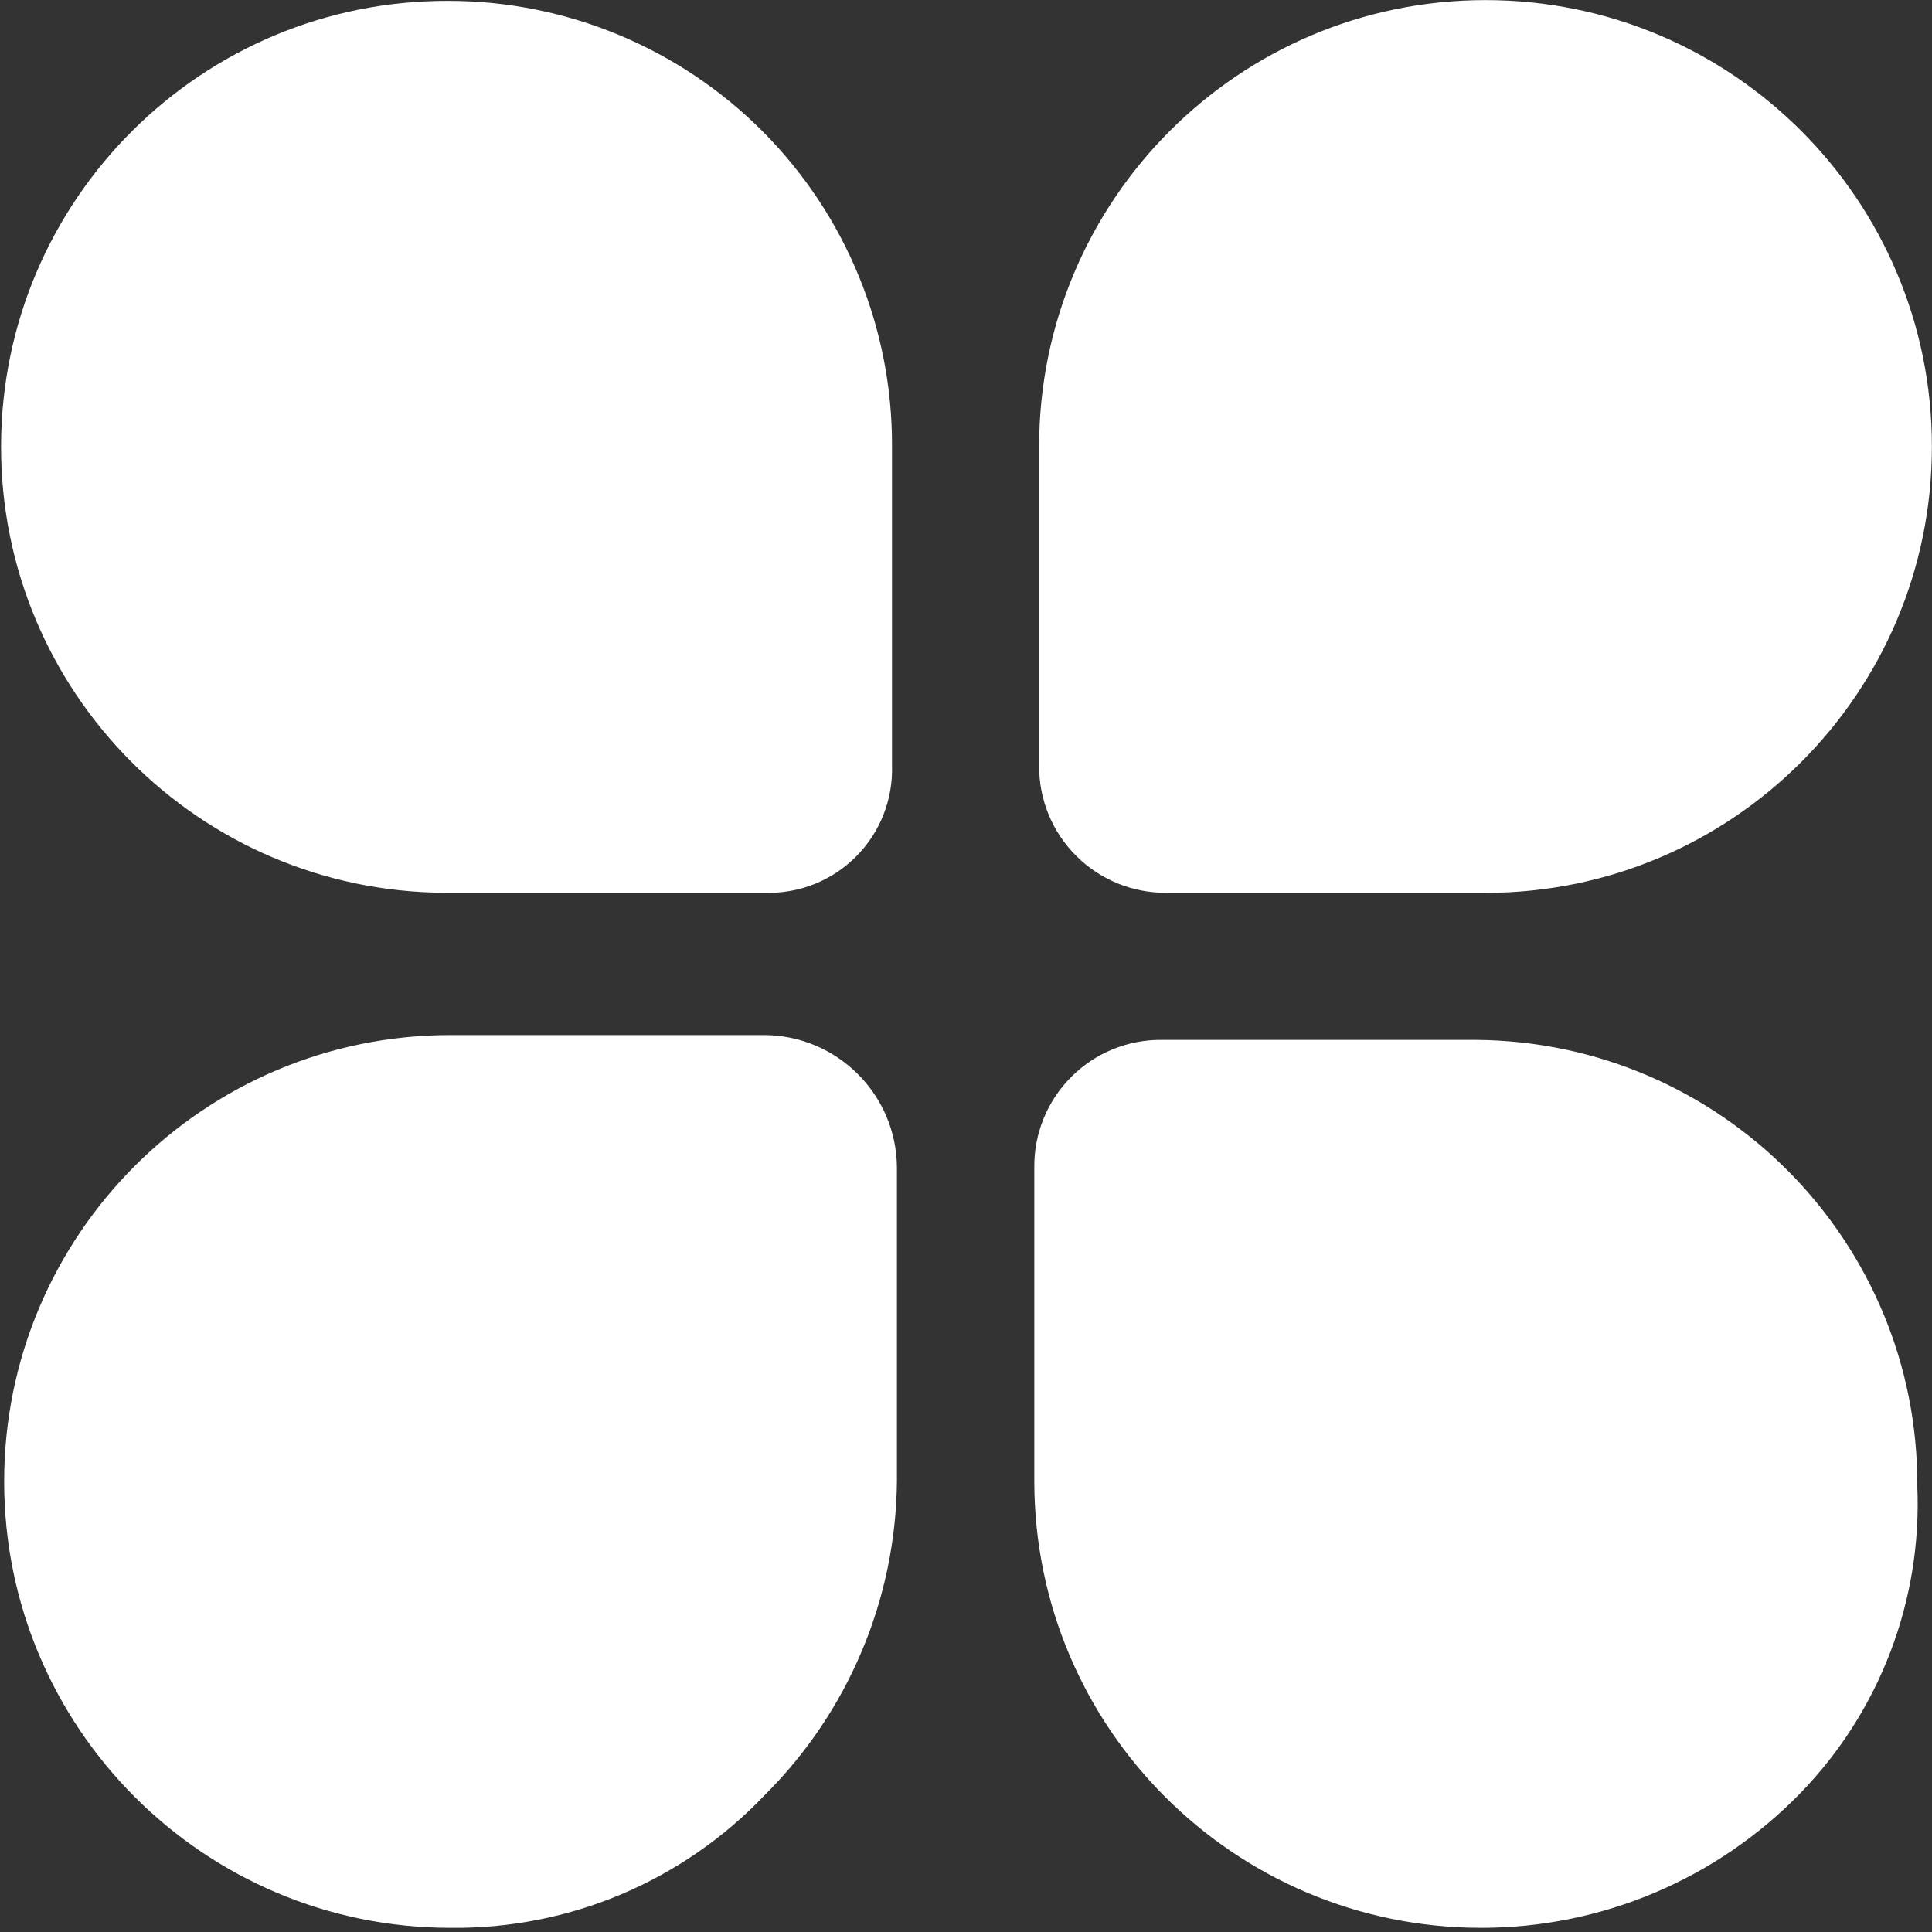 <?xml version="1.0" encoding="UTF-8"?>
<svg width="20px" height="20px" viewBox="0 0 20 20" version="1.1" xmlns="http://www.w3.org/2000/svg" xmlns:xlink="http://www.w3.org/1999/xlink">
    <rect x="0" y="0" width="20" height="20" fill="#333333" stroke="none"/>
    <!-- Generator: Sketch 57.1 (83088) - https://sketch.com -->
    <title>1E69591D-36D4-43DE-9707-A9B0C098328F</title>
    <desc>Created with Sketch.</desc>
    <g id="页面-1" stroke="none" stroke-width="1" fill="none" fill-rule="evenodd">
        <g id="自定义预设-2" transform="translate(-493, -148)" fill="#FFFFFF" fill-rule="nonzero">
            <g id="首页-激活" transform="translate(493, 148)">
                <path d="M15.328,19.957 C12.777,19.954 10.709,17.886 10.707,15.335 L10.707,12.086 C10.703,11.735 10.841,11.396 11.09,11.148 C11.338,10.899 11.677,10.761 12.028,10.765 L15.278,10.765 C17.815,10.782 19.86,12.849 19.848,15.386 C19.898,16.565 19.461,17.713 18.64,18.56 C17.771,19.455 16.576,19.959 15.328,19.957 Z M4.664,19.957 C2.112,19.957 0.043,17.888 0.043,15.336 C0.043,12.784 2.112,10.715 4.664,10.715 L7.914,10.715 C8.669,10.72 9.28,11.331 9.285,12.086 L9.285,15.335 C9.273,16.557 8.781,17.724 7.914,18.585 C7.068,19.474 5.891,19.971 4.664,19.957 Z M15.378,9.242 L12.078,9.242 C11.727,9.246 11.388,9.108 11.14,8.859 C10.891,8.611 10.753,8.272 10.757,7.921 L10.757,4.621 C10.758,2.069 12.827,0.001 15.379,0.001 C17.931,0.001 19.999,2.07 19.999,4.622 C19.999,7.174 17.93,9.243 15.378,9.243 L15.378,9.242 Z M7.913,9.242 L4.613,9.242 C2.063,9.234 0.003,7.161 0.011,4.611 C0.019,2.061 2.092,0.001 4.642,0.009 C5.863,0.009 7.034,0.496 7.896,1.361 C8.758,2.227 9.239,3.4 9.234,4.621 L9.234,7.921 C9.246,8.275 9.111,8.618 8.861,8.868 C8.611,9.119 8.268,9.254 7.914,9.242 L7.913,9.242 Z" id="形状"></path>
            </g>
        </g>
    </g>
</svg>